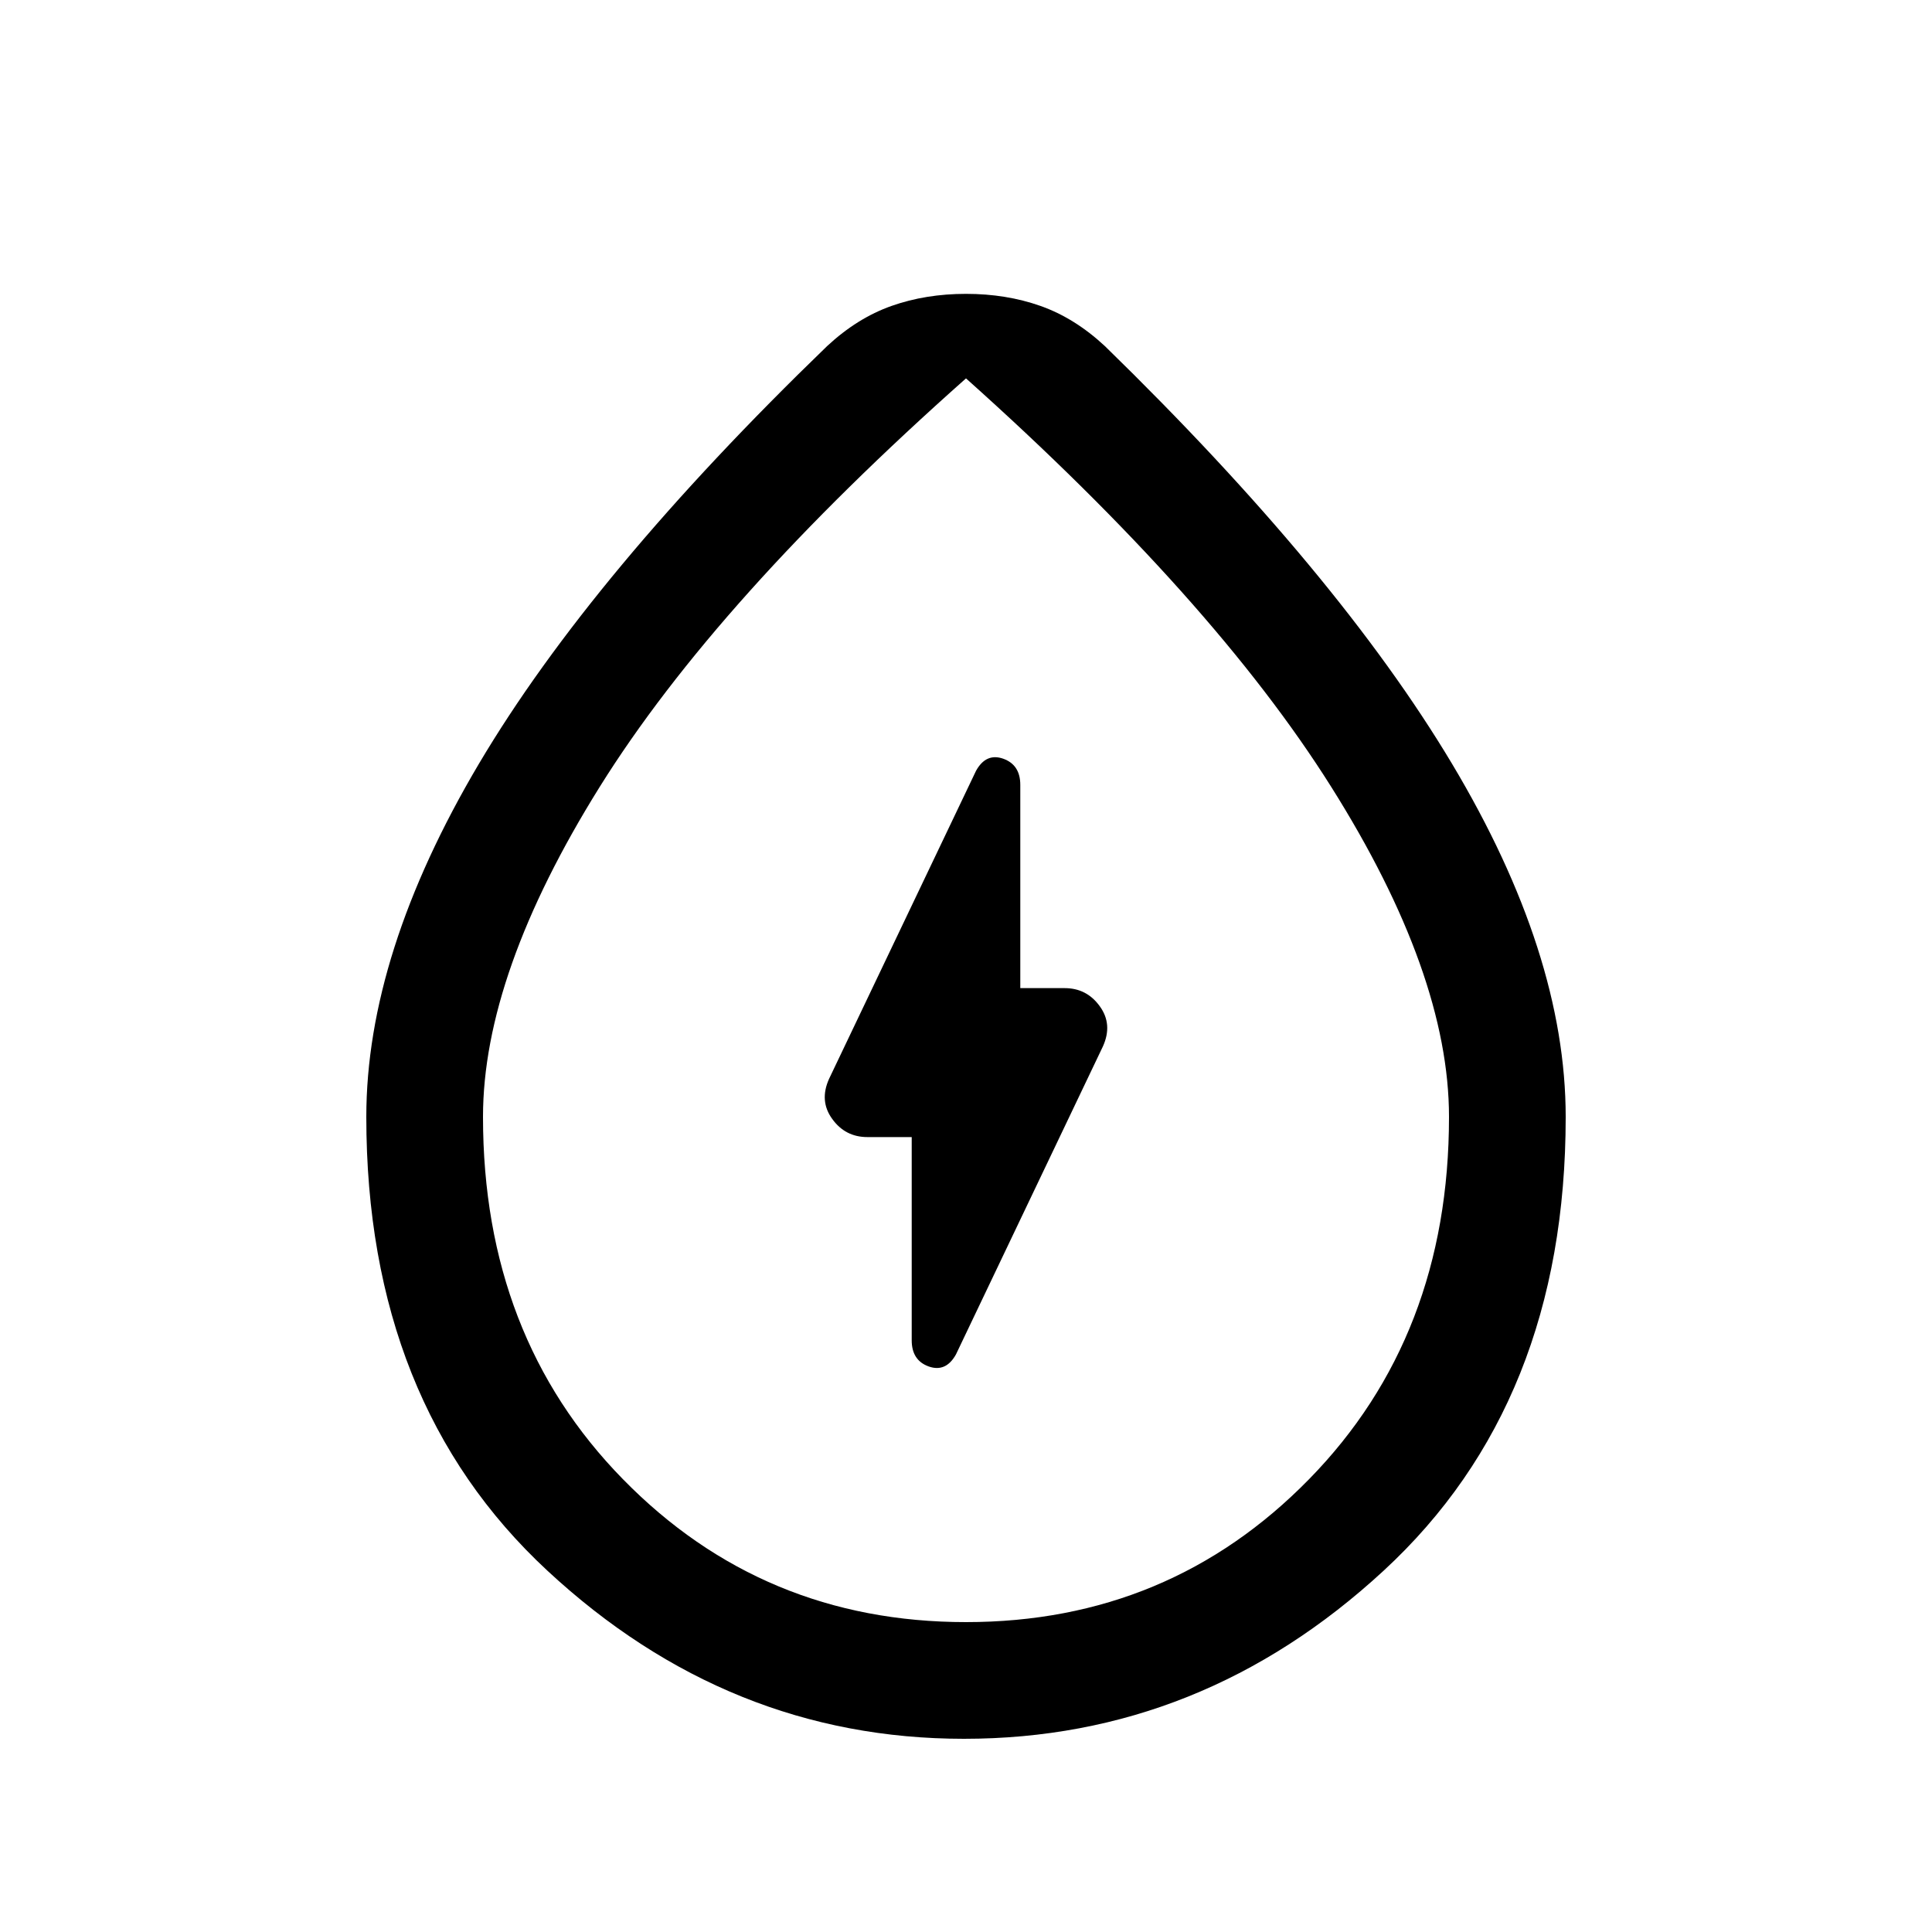 <svg xmlns="http://www.w3.org/2000/svg" height="20" width="20"><path d="M9.438 11.771v2.104q0 .208.177.271.177.062.281-.125l1.521-3.188q.104-.229-.032-.416-.135-.188-.364-.188h-.459V8.125q0-.208-.177-.271-.177-.062-.281.125l-1.521 3.188q-.104.229.032.416.135.188.364.188ZM9.979 18q-2.437 0-4.312-1.74-1.875-1.739-1.875-4.698 0-1.687 1.166-3.656 1.167-1.968 3.604-4.323.313-.291.667-.416.354-.125.771-.125.417 0 .771.125.354.125.667.416 2.416 2.355 3.593 4.323 1.177 1.969 1.177 3.656 0 2.959-1.885 4.698Q12.438 18 9.979 18ZM10 16.792q2.104 0 3.552-1.48Q15 13.833 15 11.562q0-1.479-1.219-3.416Q12.562 6.208 10 3.917 7.417 6.208 6.208 8.146 5 10.083 5 11.562q0 2.271 1.448 3.75 1.448 1.48 3.552 1.48Zm0-5.25Z"/></svg>